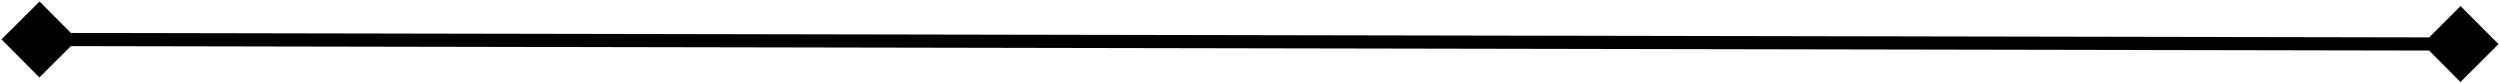 <svg width="570" height="19" viewBox="0 0 570 19" fill="none" xmlns="http://www.w3.org/2000/svg"><path d="M.34 8.984l8.644 8.676 8.676-8.644L9.016.34.34 8.984zm569.32 1.074l-8.644-8.677-8.676 8.644 8.644 8.677 8.676-8.644zM8.997 10.5l552 1.041.006-3-552-1.041-.006 3z" fill="#000"/></svg>